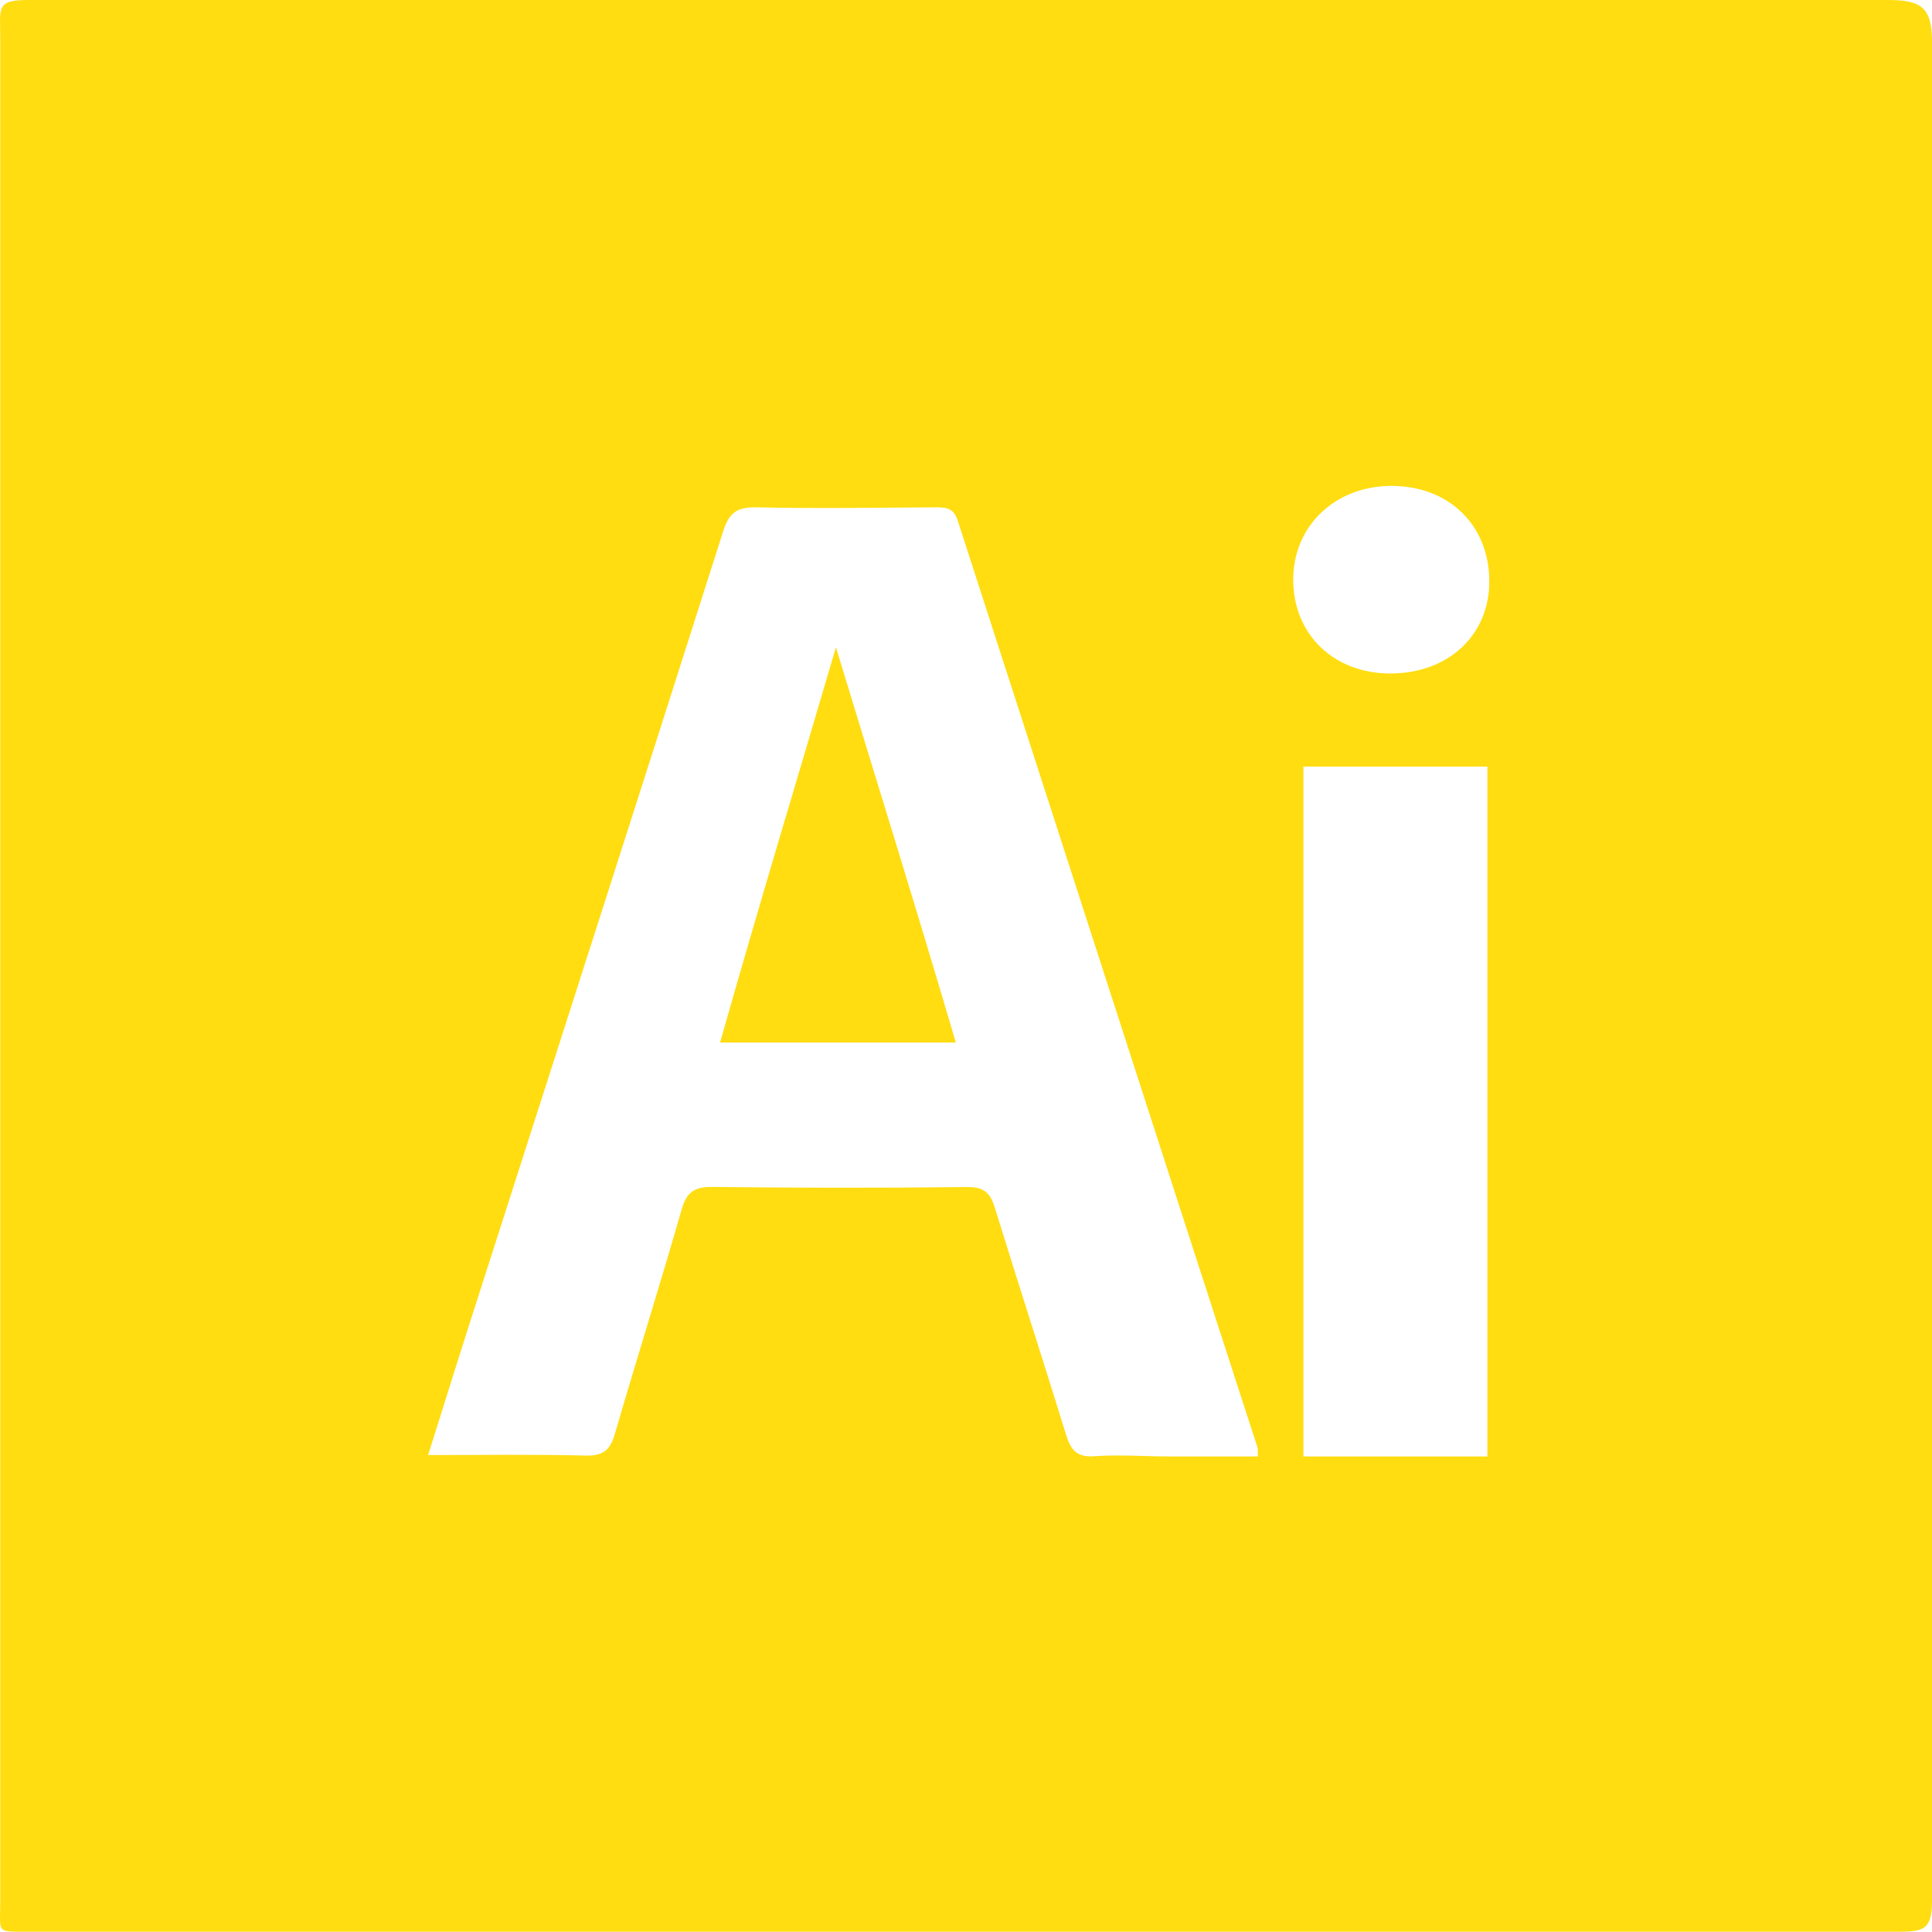 <?xml version="1.0" encoding="UTF-8" standalone="no"?>
<svg width="22px" height="22px" viewBox="0 0 22 22" version="1.1" xmlns="http://www.w3.org/2000/svg" xmlns:xlink="http://www.w3.org/1999/xlink">
    <!-- Generator: Sketch 45.1 (43504) - http://www.bohemiancoding.com/sketch -->
    <title>illustrator</title>
    <desc>Created with Sketch.</desc>
    <defs></defs>
    <g id="Real.2017" stroke="none" stroke-width="1" fill="none" fill-rule="evenodd">
        <g id="Typography-Copy" transform="translate(-868, -483)" fill="#FFDD10">
            <path d="M883.829,490.669 C883.189,490.668 882.731,490.228 882.726,489.609 C882.722,488.993 883.199,488.534 883.845,488.533 C884.496,488.533 884.954,488.976 884.959,489.611 C884.964,490.23 884.494,490.67 883.829,490.669 L883.829,490.669 Z M882.842,499.585 L884.937,499.585 L884.937,491.729 L882.842,491.729 L882.842,499.585 Z M881.323,499.585 C881.037,499.585 880.751,499.562 880.466,499.582 C880.261,499.598 880.192,499.511 880.138,499.333 C879.873,498.472 879.593,497.612 879.328,496.751 C879.275,496.578 879.199,496.515 879.011,496.517 C878.047,496.528 877.082,496.527 876.118,496.516 C875.915,496.513 875.821,496.568 875.763,496.769 C875.518,497.625 875.25,498.474 875.001,499.33 C874.947,499.515 874.866,499.58 874.669,499.575 C874.09,499.56 873.51,499.569 872.875,499.569 C873.043,499.037 873.195,498.546 873.352,498.056 C874.314,495.054 875.28,492.051 876.236,489.046 C876.303,488.837 876.395,488.773 876.61,488.777 C877.288,488.792 877.967,488.781 878.646,488.777 C878.773,488.776 878.86,488.784 878.906,488.928 C880.042,492.44 881.181,495.973 882.32,499.485 C882.325,499.501 882.322,499.585 882.324,499.585 L881.323,499.585 Z M889.496,483 L868.33,483 C867.948,483 868.003,483.083 868.003,483.451 L868.003,504.644 C868.003,505.012 867.948,504.997 868.303,504.997 L889.523,504.997 C889.877,504.997 890,505.012 890,504.644 L890,483.478 C890,483.083 889.877,483 889.496,483 L889.496,483 Z M876.2,494.871 L878.884,494.871 C878.422,493.3 877.967,491.848 877.519,490.371 C877.085,491.853 876.644,493.3 876.2,494.871 L876.2,494.871 Z" id="illustrator"></path>
        </g>
    </g>
</svg>